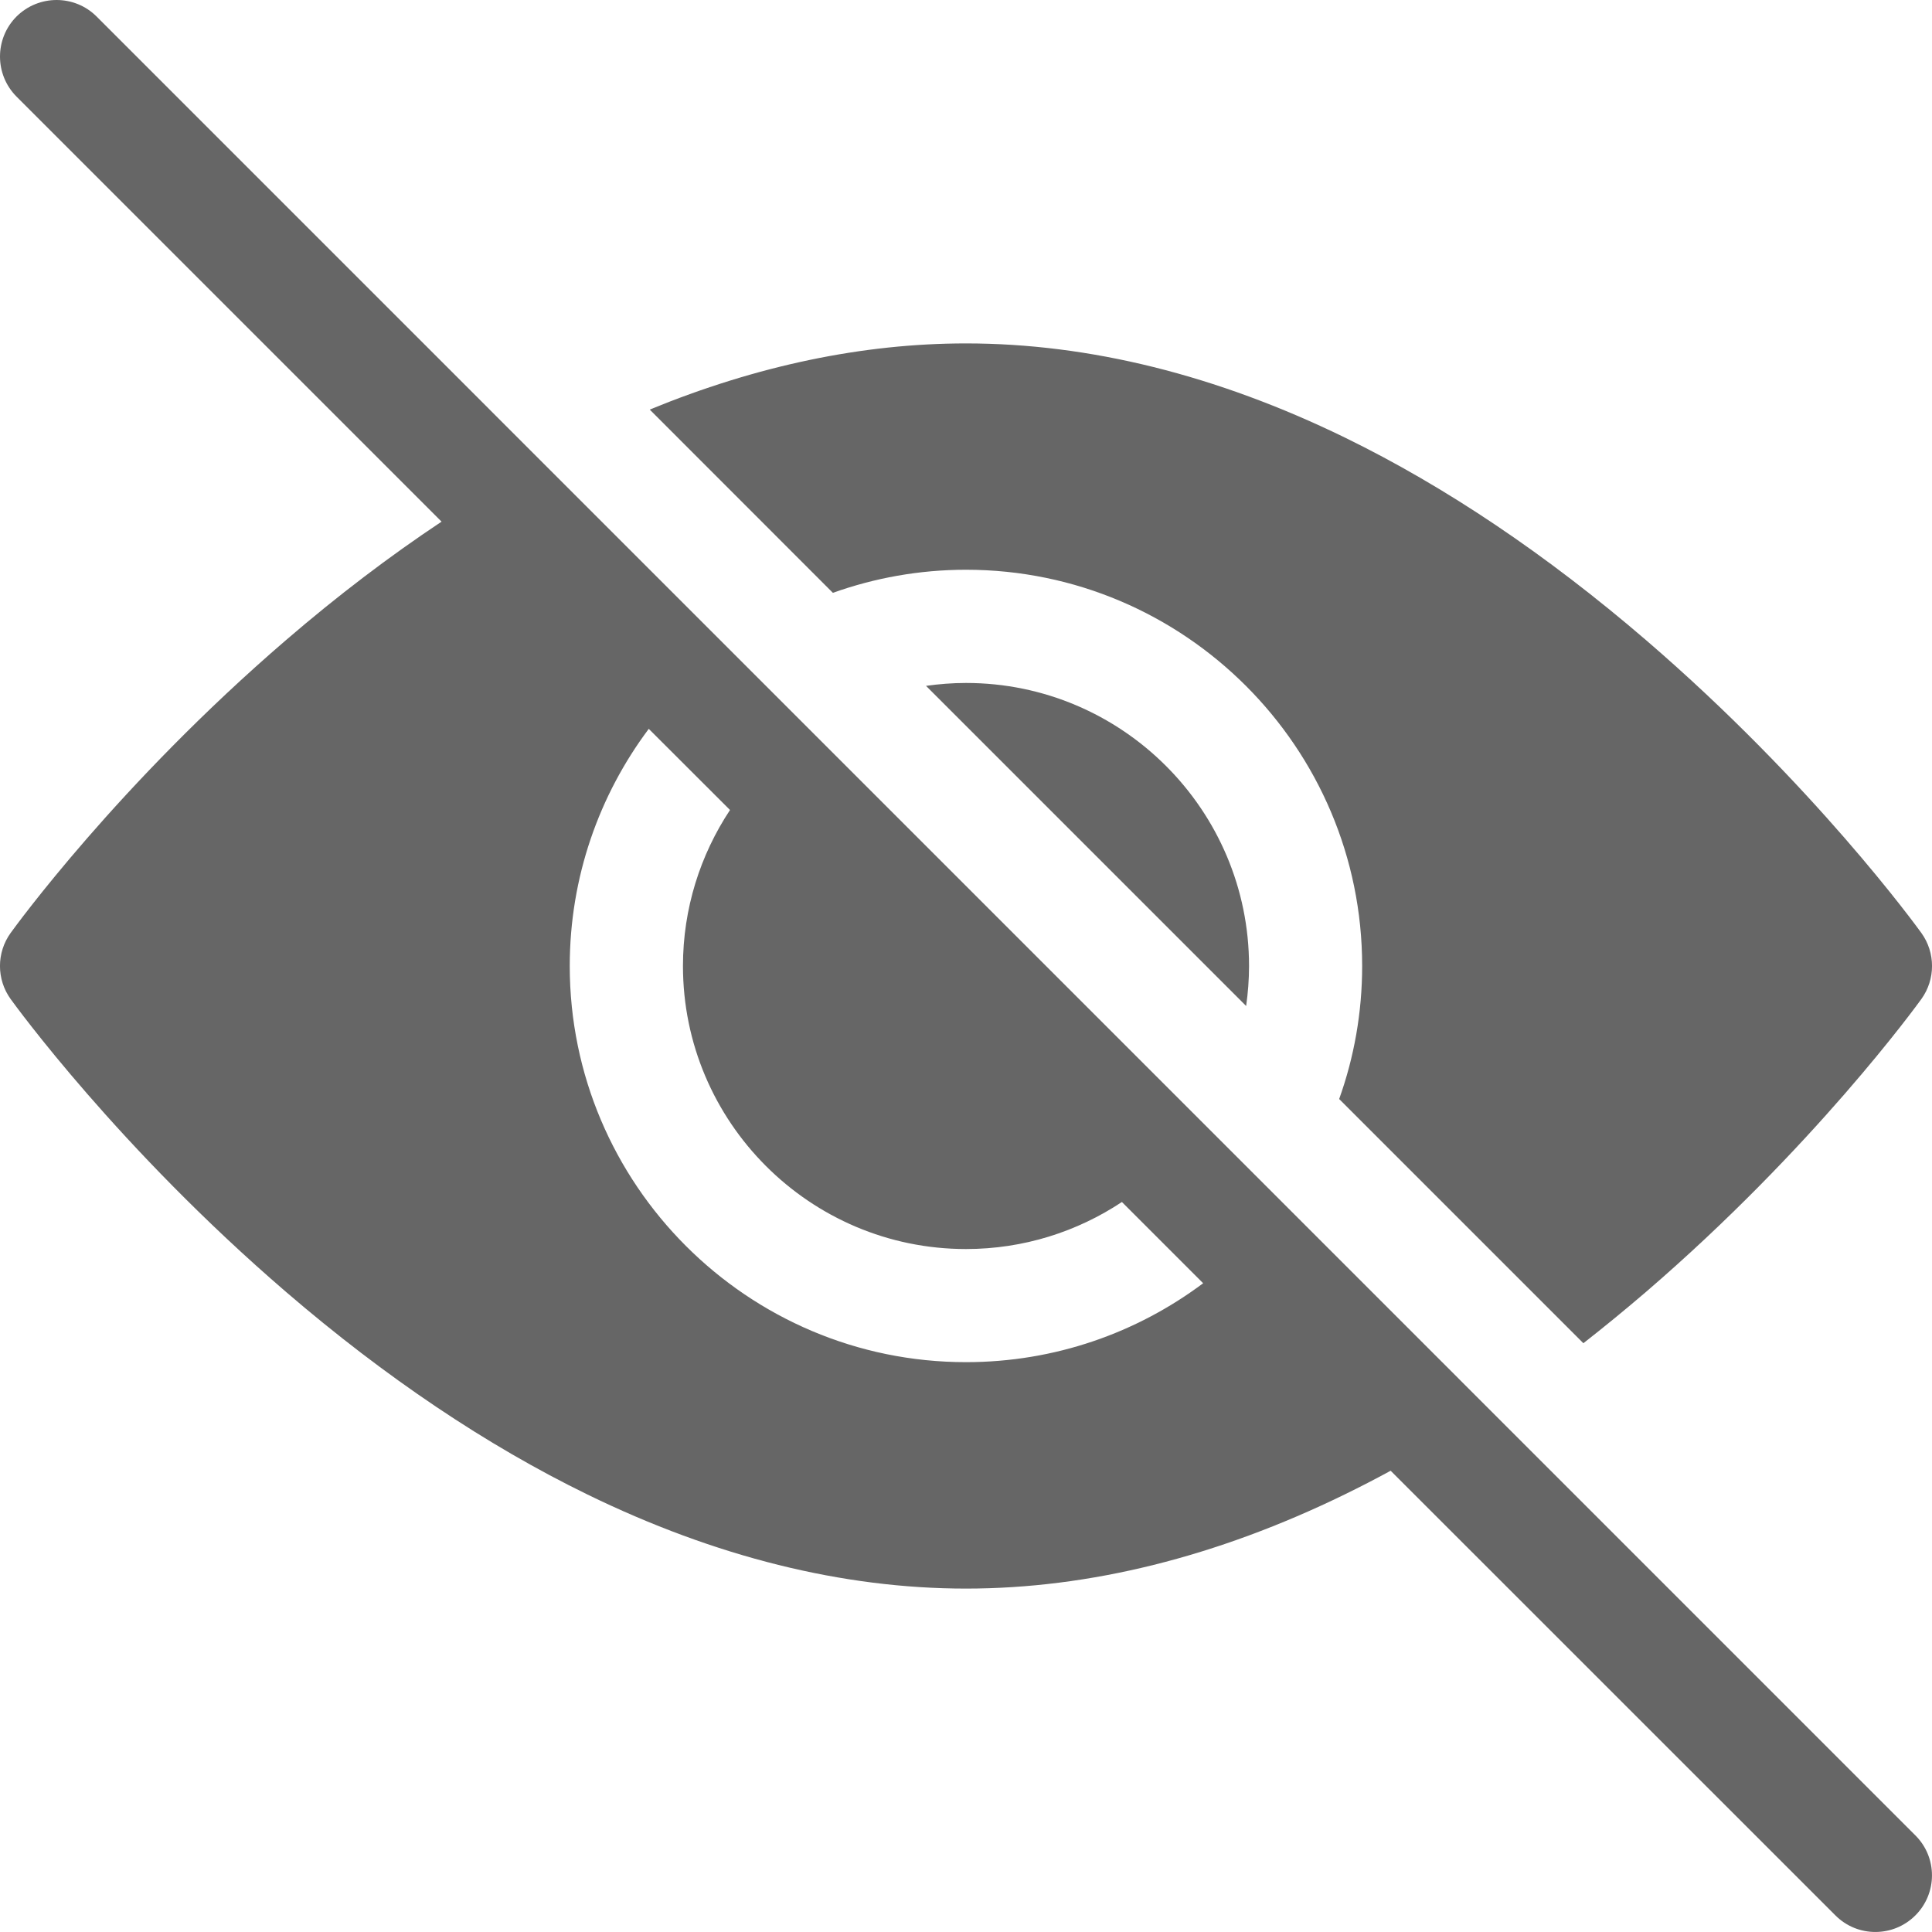 <svg width="20" height="20" viewBox="0 0 20 20" fill="none" xmlns="http://www.w3.org/2000/svg">
<g opacity="0.6" clip-path="url(#clip0_1_1522)">
<path d="M17.039 13.374C16.823 13.559 16.607 13.736 16.391 13.905L13.863 11.377C14.017 10.947 14.101 10.483 14.101 10C14.101 7.738 12.261 5.898 10 5.898C9.517 5.898 9.053 5.983 8.622 6.137L6.726 4.24C7.833 3.785 8.932 3.555 10 3.555C11.275 3.555 12.595 3.883 13.921 4.529C14.963 5.037 16.012 5.743 17.039 6.626C18.775 8.119 19.845 9.596 19.89 9.658C20.037 9.862 20.037 10.138 19.89 10.342C19.845 10.404 18.775 11.881 17.039 13.374Z" fill="black"/>
<path d="M10 7.07C11.615 7.07 12.93 8.385 12.93 10C12.93 10.141 12.919 10.279 12.9 10.414L9.586 7.1C9.721 7.081 9.859 7.07 10 7.07Z" fill="black"/>
<path d="M19.828 19.828C19.599 20.057 19.228 20.057 19 19.828L14.396 15.225C14.238 15.311 14.079 15.393 13.921 15.47C12.595 16.117 11.275 16.445 10 16.445C8.724 16.445 7.405 16.117 6.079 15.47C5.037 14.962 3.988 14.257 2.961 13.374C1.225 11.881 0.155 10.404 0.11 10.342C-0.037 10.138 -0.037 9.862 0.11 9.658C0.155 9.596 1.224 8.119 2.961 6.626C3.493 6.168 4.031 5.759 4.571 5.4L0.171 1C-0.057 0.771 -0.057 0.4 0.171 0.171C0.286 0.057 0.436 -0 0.586 -0C0.736 -0 0.886 0.057 1 0.171L19.828 19C20.057 19.228 20.057 19.599 19.828 19.828ZM5.898 10C5.898 12.261 7.738 14.101 10 14.101C10.92 14.101 11.77 13.797 12.455 13.284L11.614 12.443C11.151 12.75 10.596 12.93 10 12.93C8.384 12.93 7.07 11.615 7.07 10C7.07 9.404 7.25 8.849 7.557 8.385L6.716 7.545C6.203 8.23 5.898 9.08 5.898 10Z" fill="black"/>
</g>
<defs>
<clipPath id="clip0_1_1522">
<rect width="20" height="20" fill="white" transform="matrix(1 0 0 -1 0 20)"/>
</clipPath>
</defs>
</svg>
